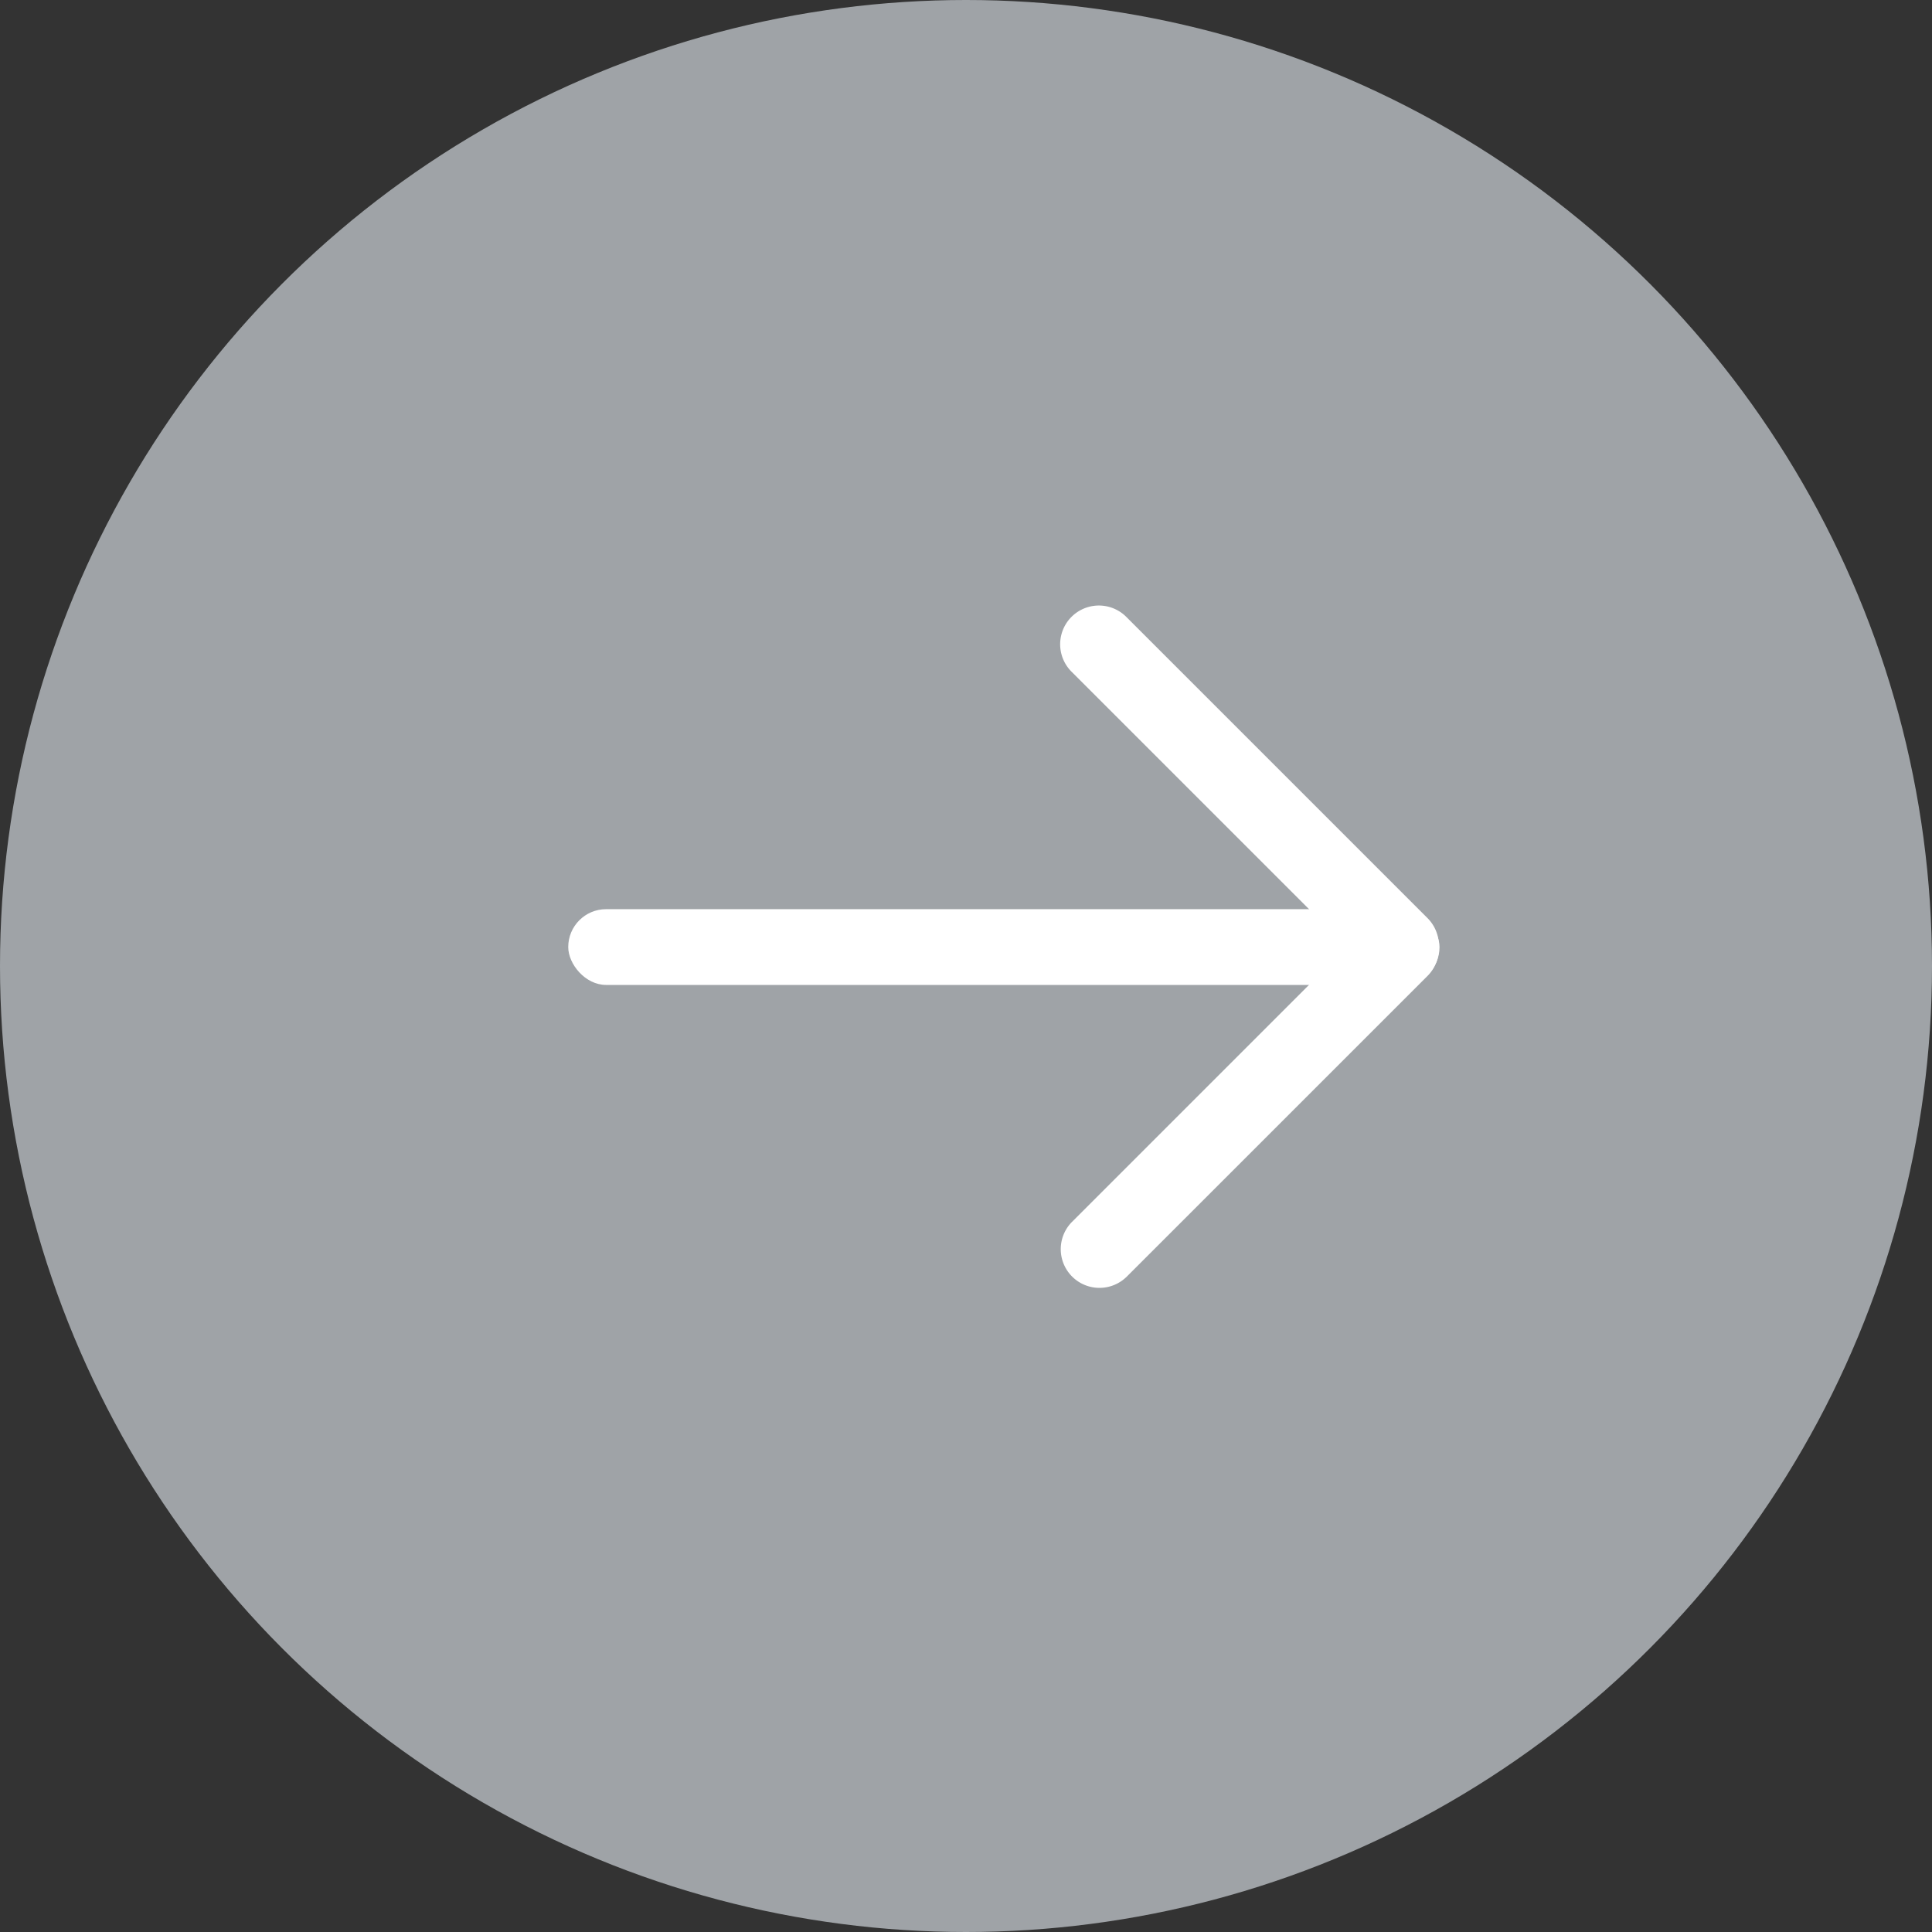 <svg xmlns="http://www.w3.org/2000/svg" width="51" height="51" viewBox="0 0 51 51">
  <rect x="0" y="0" width="51" height="51" fill="#333333" stroke="none"/>
  <g id="Group_437" data-name="Group 437" transform="translate(-1468.506 -285)">
    <circle id="Ellipse" cx="25.5" cy="25.5" r="25.5" transform="translate(1468.506 285)" fill="#9fa3a7"/>
    <rect id="Op_component_1" data-name="Op component 1" width="23" height="2" rx="1" transform="translate(1483.506 309)" fill="#fff"/>
    <path id="Op_component_2" data-name="Op component 2" d="M1003.731,110.284l7.952,7.952a1.022,1.022,0,0,1-1.446,1.446l-7.952-7.952a1.022,1.022,0,0,1,1.446-1.446Z" transform="translate(494.506 191)" fill="#fff"/>
    <path id="Op_component_3" data-name="Op component 3" d="M1003.731,127.713l7.952-7.951a1.022,1.022,0,0,0-1.446-1.446l-7.952,7.952a1.022,1.022,0,0,0,1.446,1.444Z" transform="translate(494.506 191)" fill="#fff"/>
  </g>
</svg>
